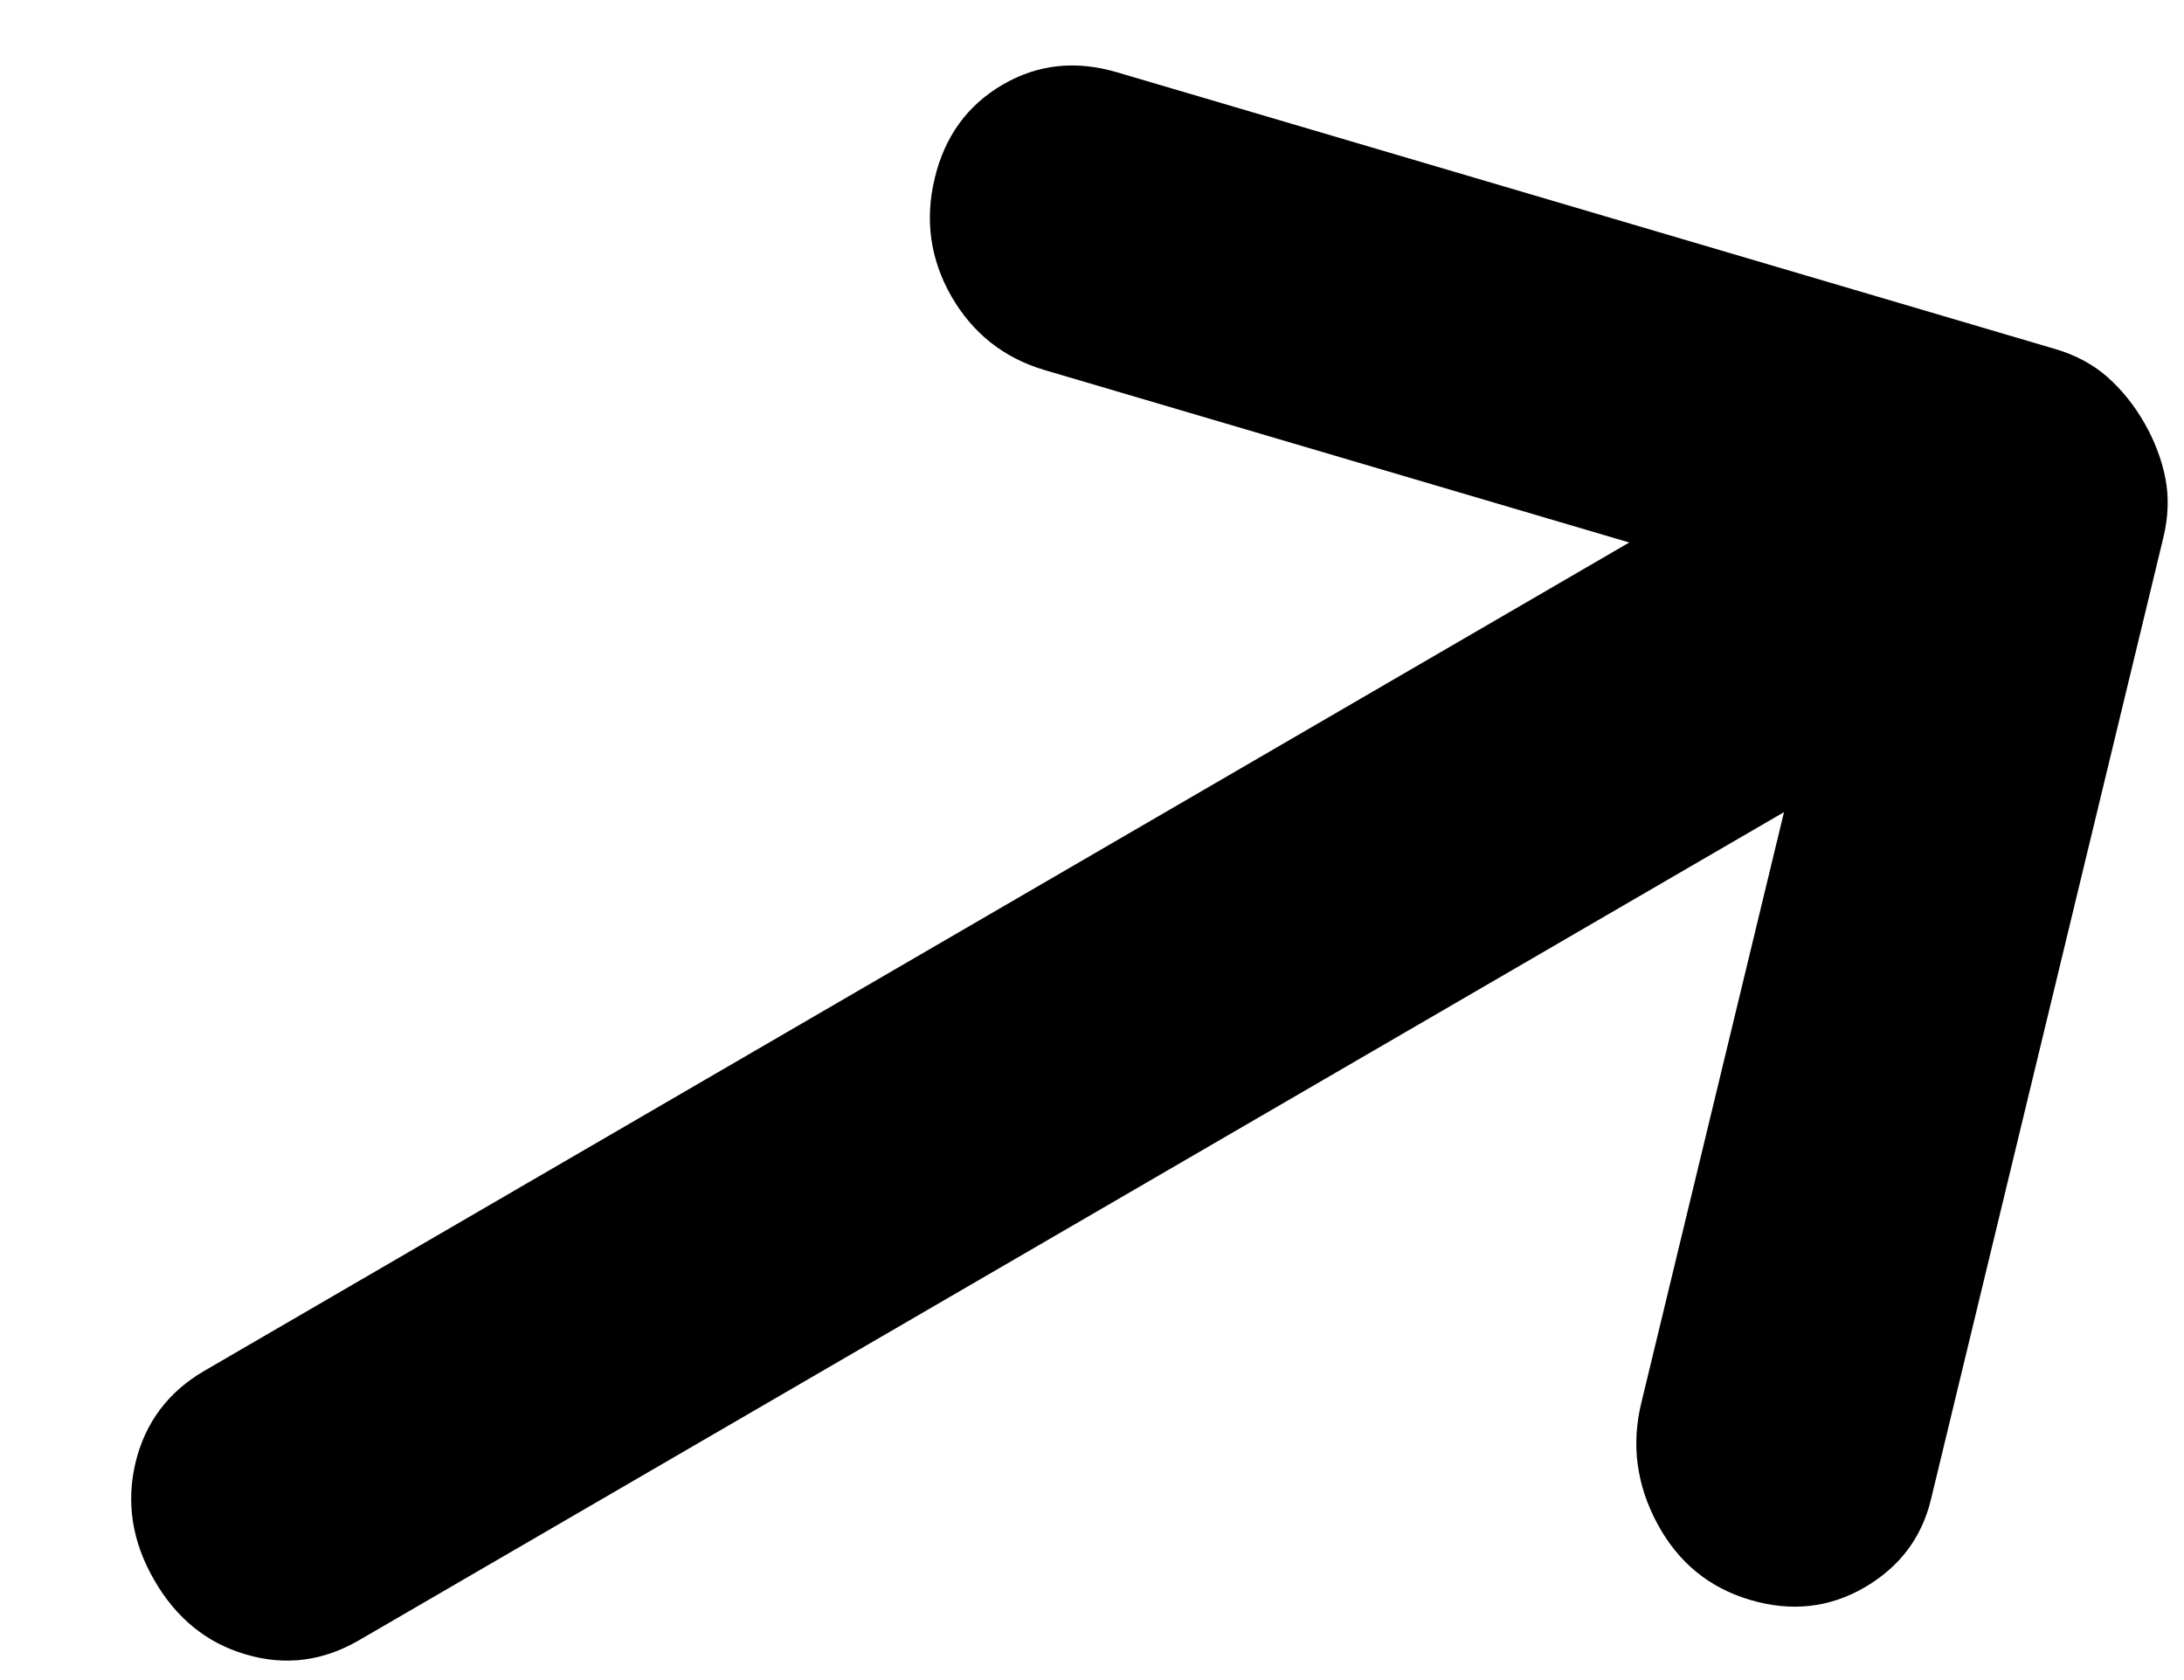 <svg width="13" height="10" viewBox="0 0 13 10" fill="none" xmlns="http://www.w3.org/2000/svg">
<path d="M10.418 9.523C10.174 9.451 9.989 9.3 9.865 9.069C9.741 8.838 9.709 8.598 9.77 8.349L10.619 4.834L2.137 9.763C1.922 9.888 1.697 9.917 1.462 9.847C1.229 9.779 1.047 9.63 0.917 9.403C0.786 9.176 0.75 8.943 0.807 8.704C0.865 8.466 1.002 8.284 1.217 8.159L9.698 3.229L6.219 2.203C5.975 2.131 5.79 1.984 5.663 1.764C5.537 1.543 5.504 1.309 5.564 1.06C5.624 0.811 5.759 0.626 5.968 0.504C6.177 0.382 6.403 0.358 6.648 0.43L12.232 2.077C12.355 2.113 12.459 2.169 12.544 2.244C12.629 2.319 12.702 2.41 12.764 2.517C12.825 2.624 12.867 2.734 12.889 2.846C12.911 2.958 12.907 3.076 12.877 3.2L11.494 8.924C11.439 9.153 11.307 9.327 11.098 9.449C10.889 9.57 10.662 9.595 10.418 9.523Z" fill="black"/>
</svg>

